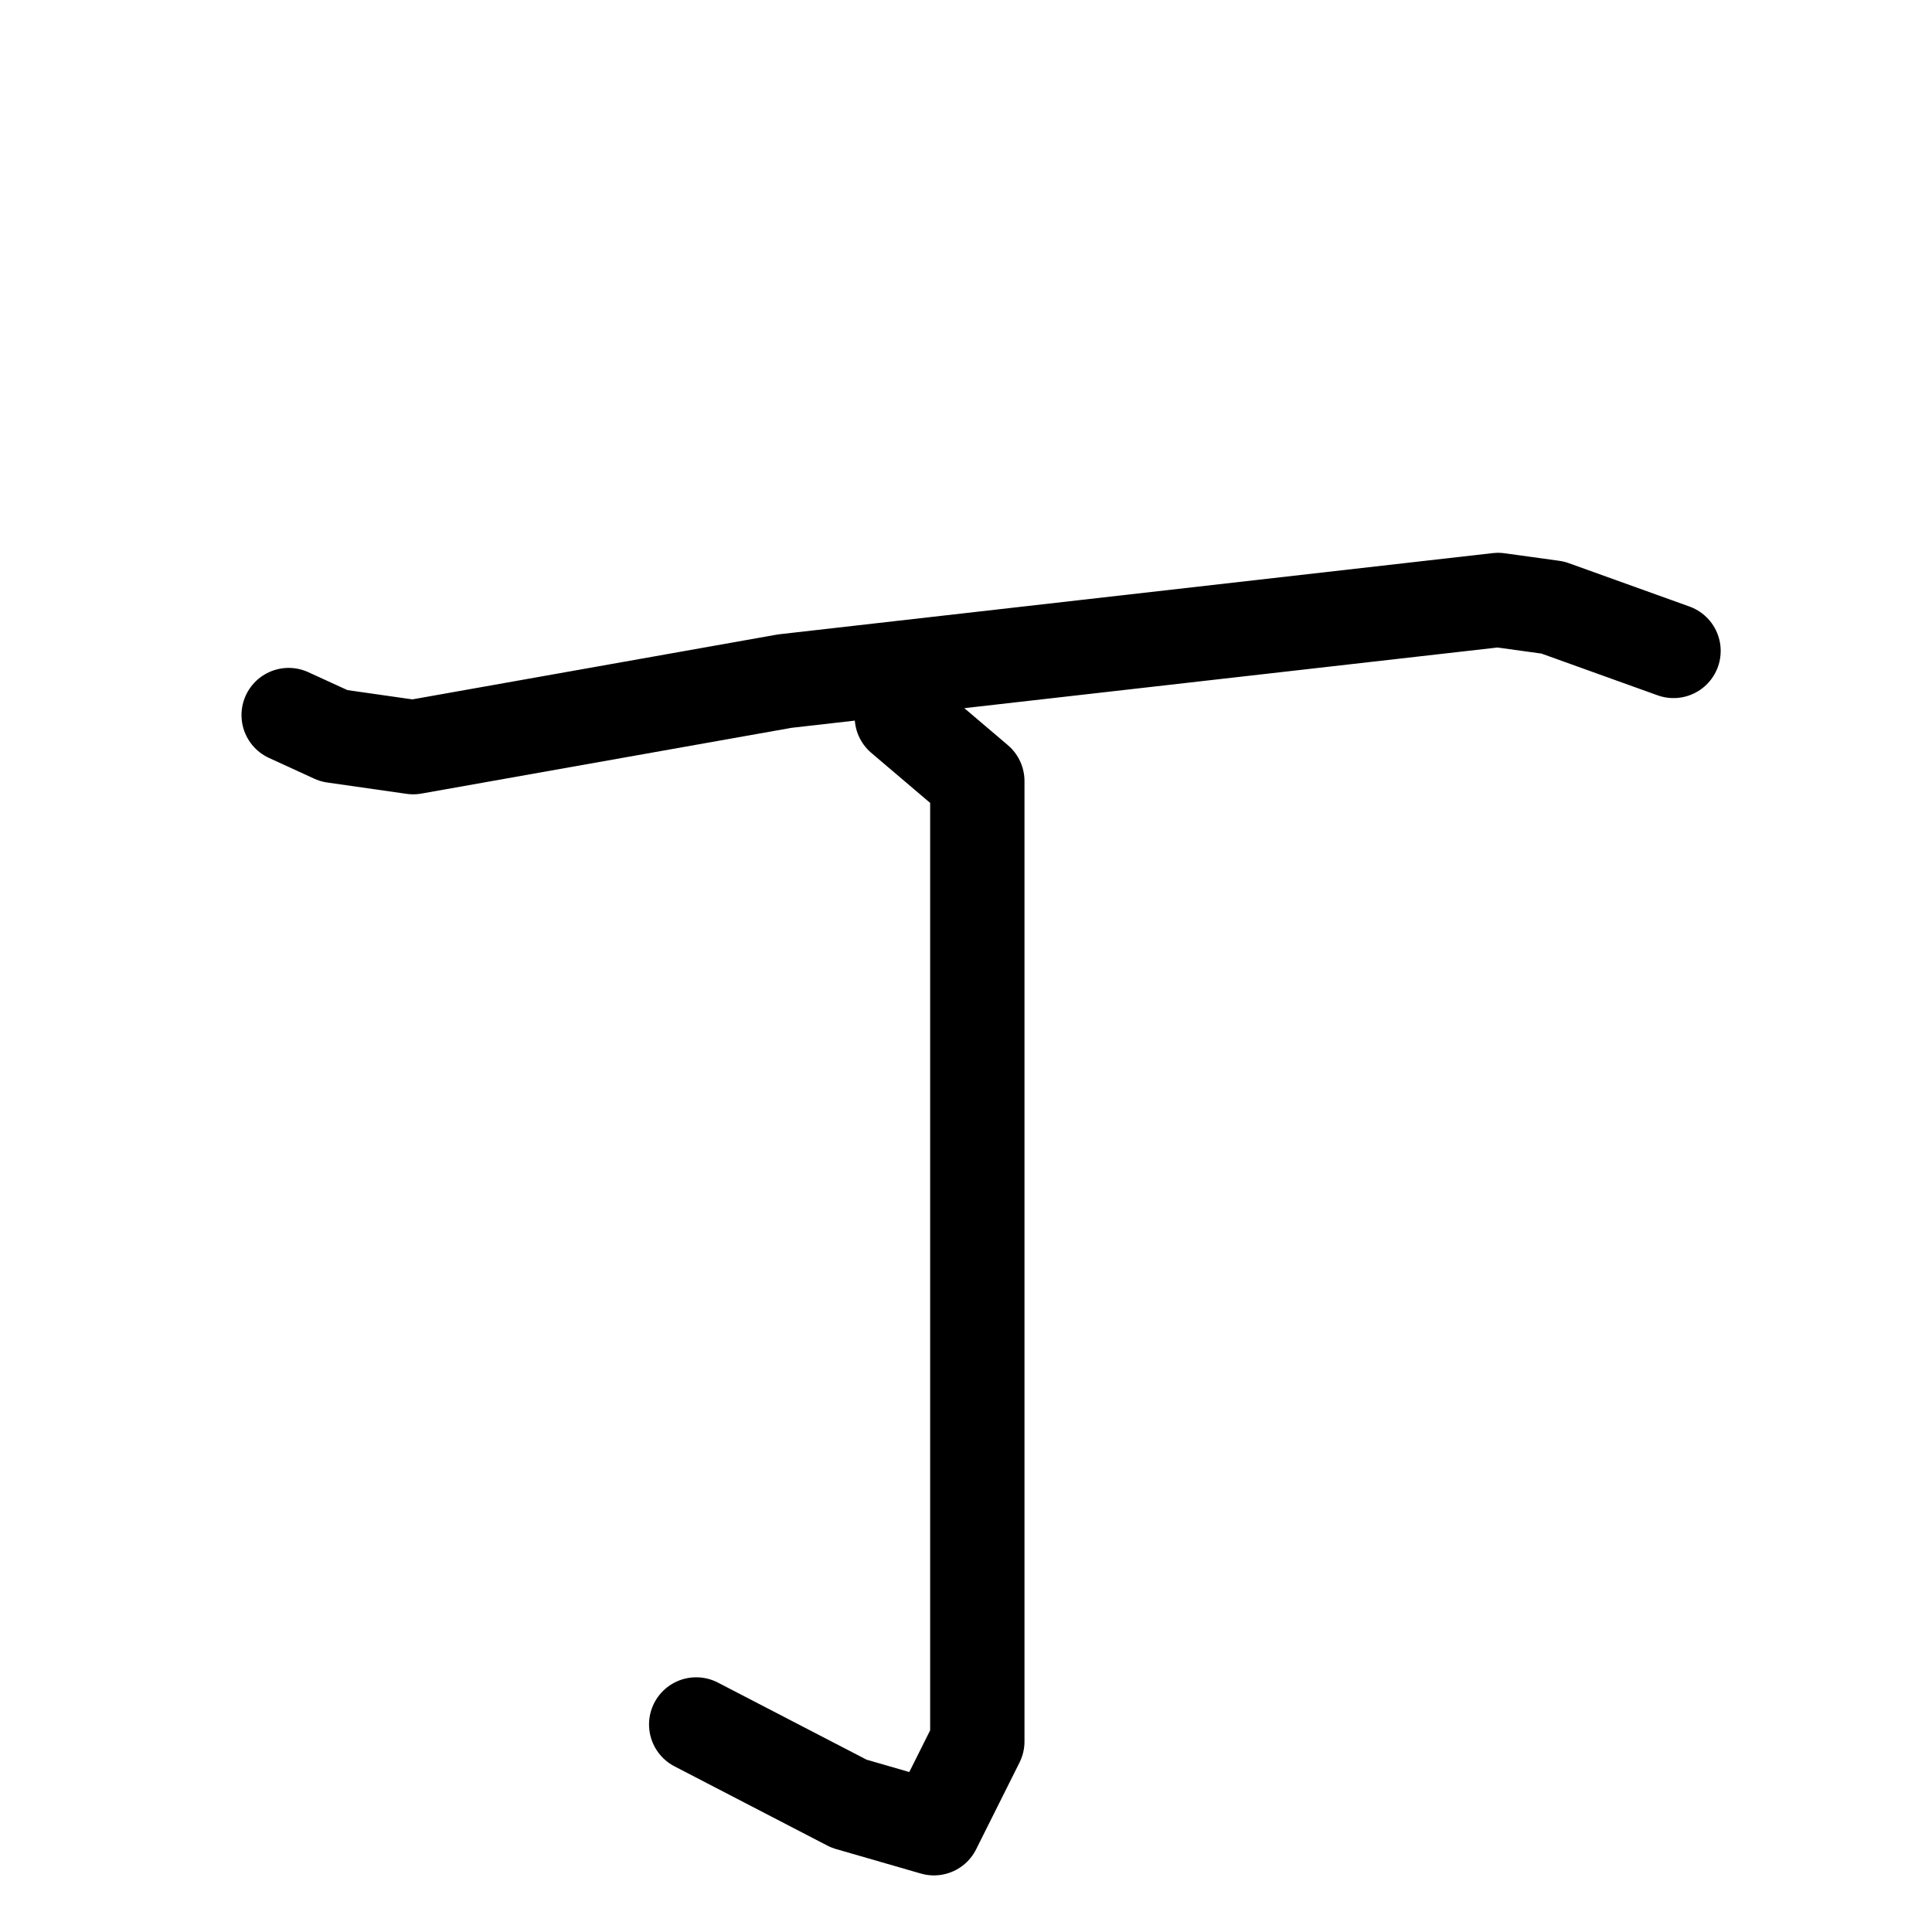 <svg xmlns="http://www.w3.org/2000/svg" viewBox="0 0 1024 1024">
  <g style="fill:none;stroke:#000000;stroke-width:50;stroke-linecap:round;stroke-linejoin:round;" transform="scale(1, 1) translate(0, 0)">
    <path d="M 153.0,379.0 L 177.0,390.0 L 219.0,396.0 L 416.0,361.0 L 794.0,318.0 L 823.0,322.0 L 887.0,345.0"/>
    <path d="M 478.0,380.0 L 518.0,414.0 L 518.0,923.0 L 495.0,969.0 L 450.0,956.0 L 369.0,914.0"/>
  </g>
</svg>
